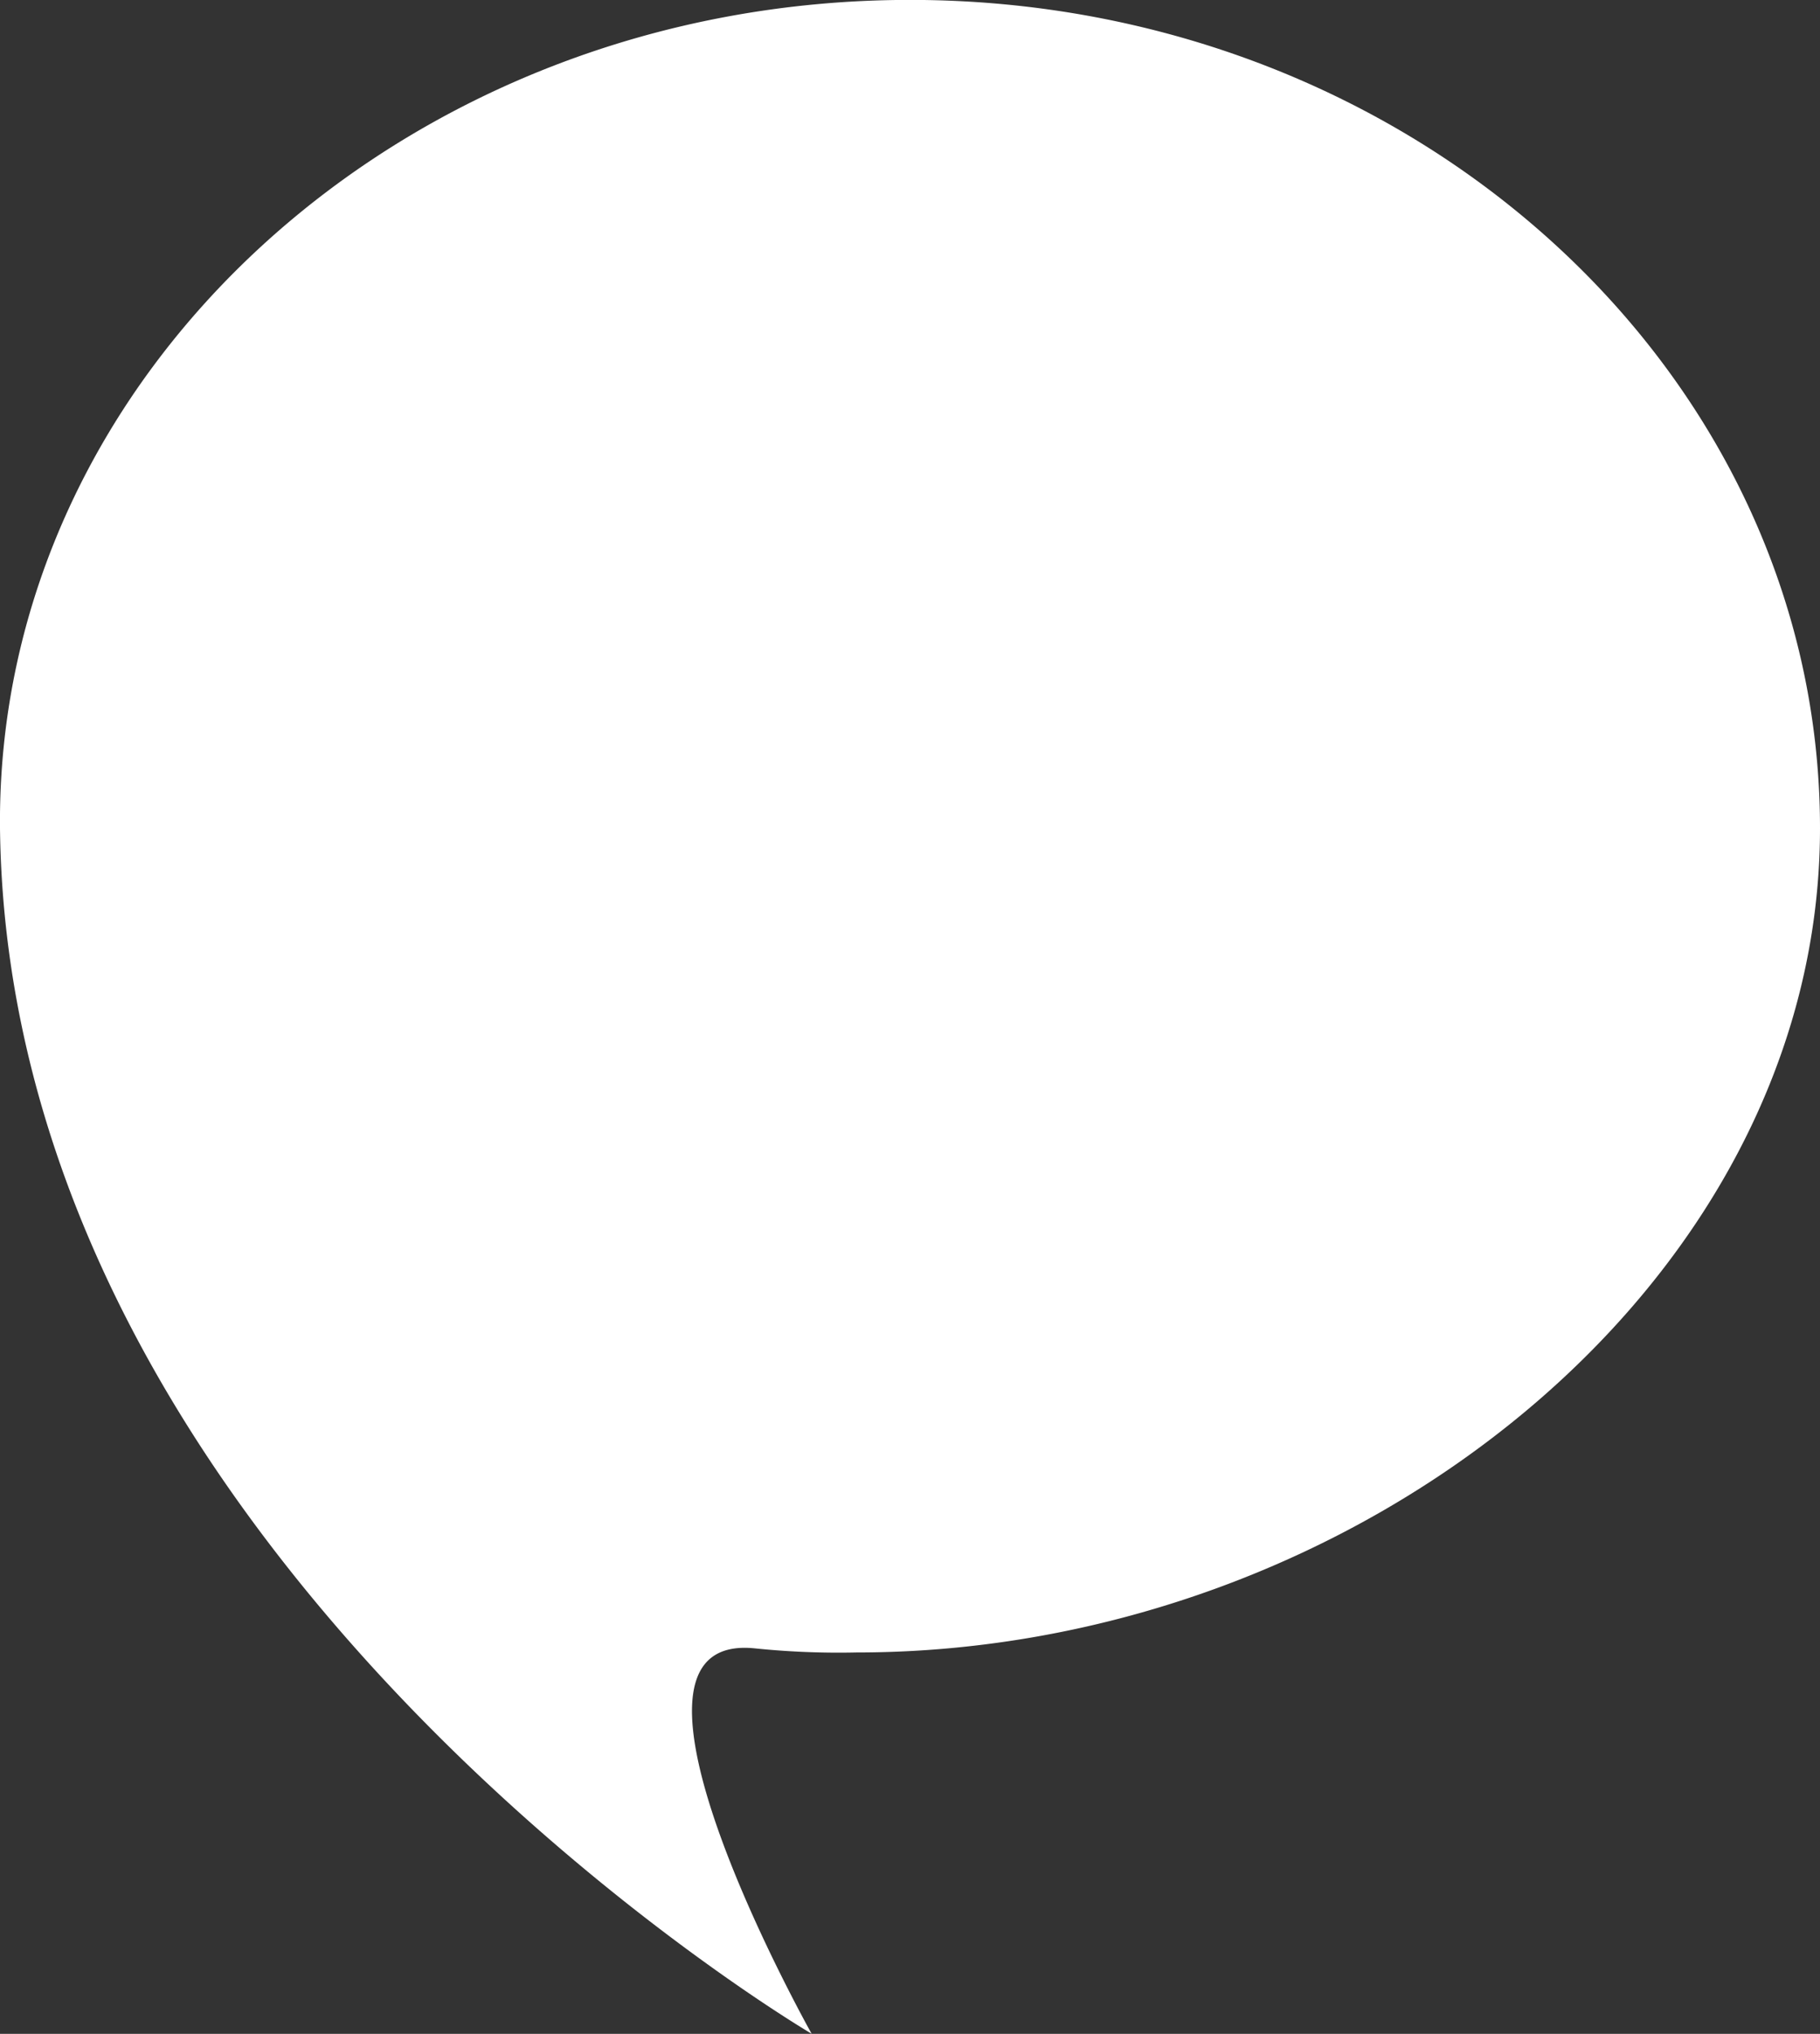 <svg xmlns="http://www.w3.org/2000/svg" width="19.715" height="22.024" viewBox="0 0 19.715 22.024">
  <rect x="0" y="0" width="19.715" height="22.024" fill="#333333" stroke="none"/>
  <path id="Path_291" data-name="Path 291" d="M594.715,614.807c0,4.929-5.018,8.925-10.435,8.925a8.884,8.884,0,0,1-1.11-.045c-1.82-.177.622,4.174.622,4.174s-8.7-5.107-8.792-13.055c-.045-4.928,4.4-8.969,9.857-8.969S594.715,609.879,594.715,614.807Z" transform="translate(-575 -605.838)" fill="#fff"/>
</svg>
